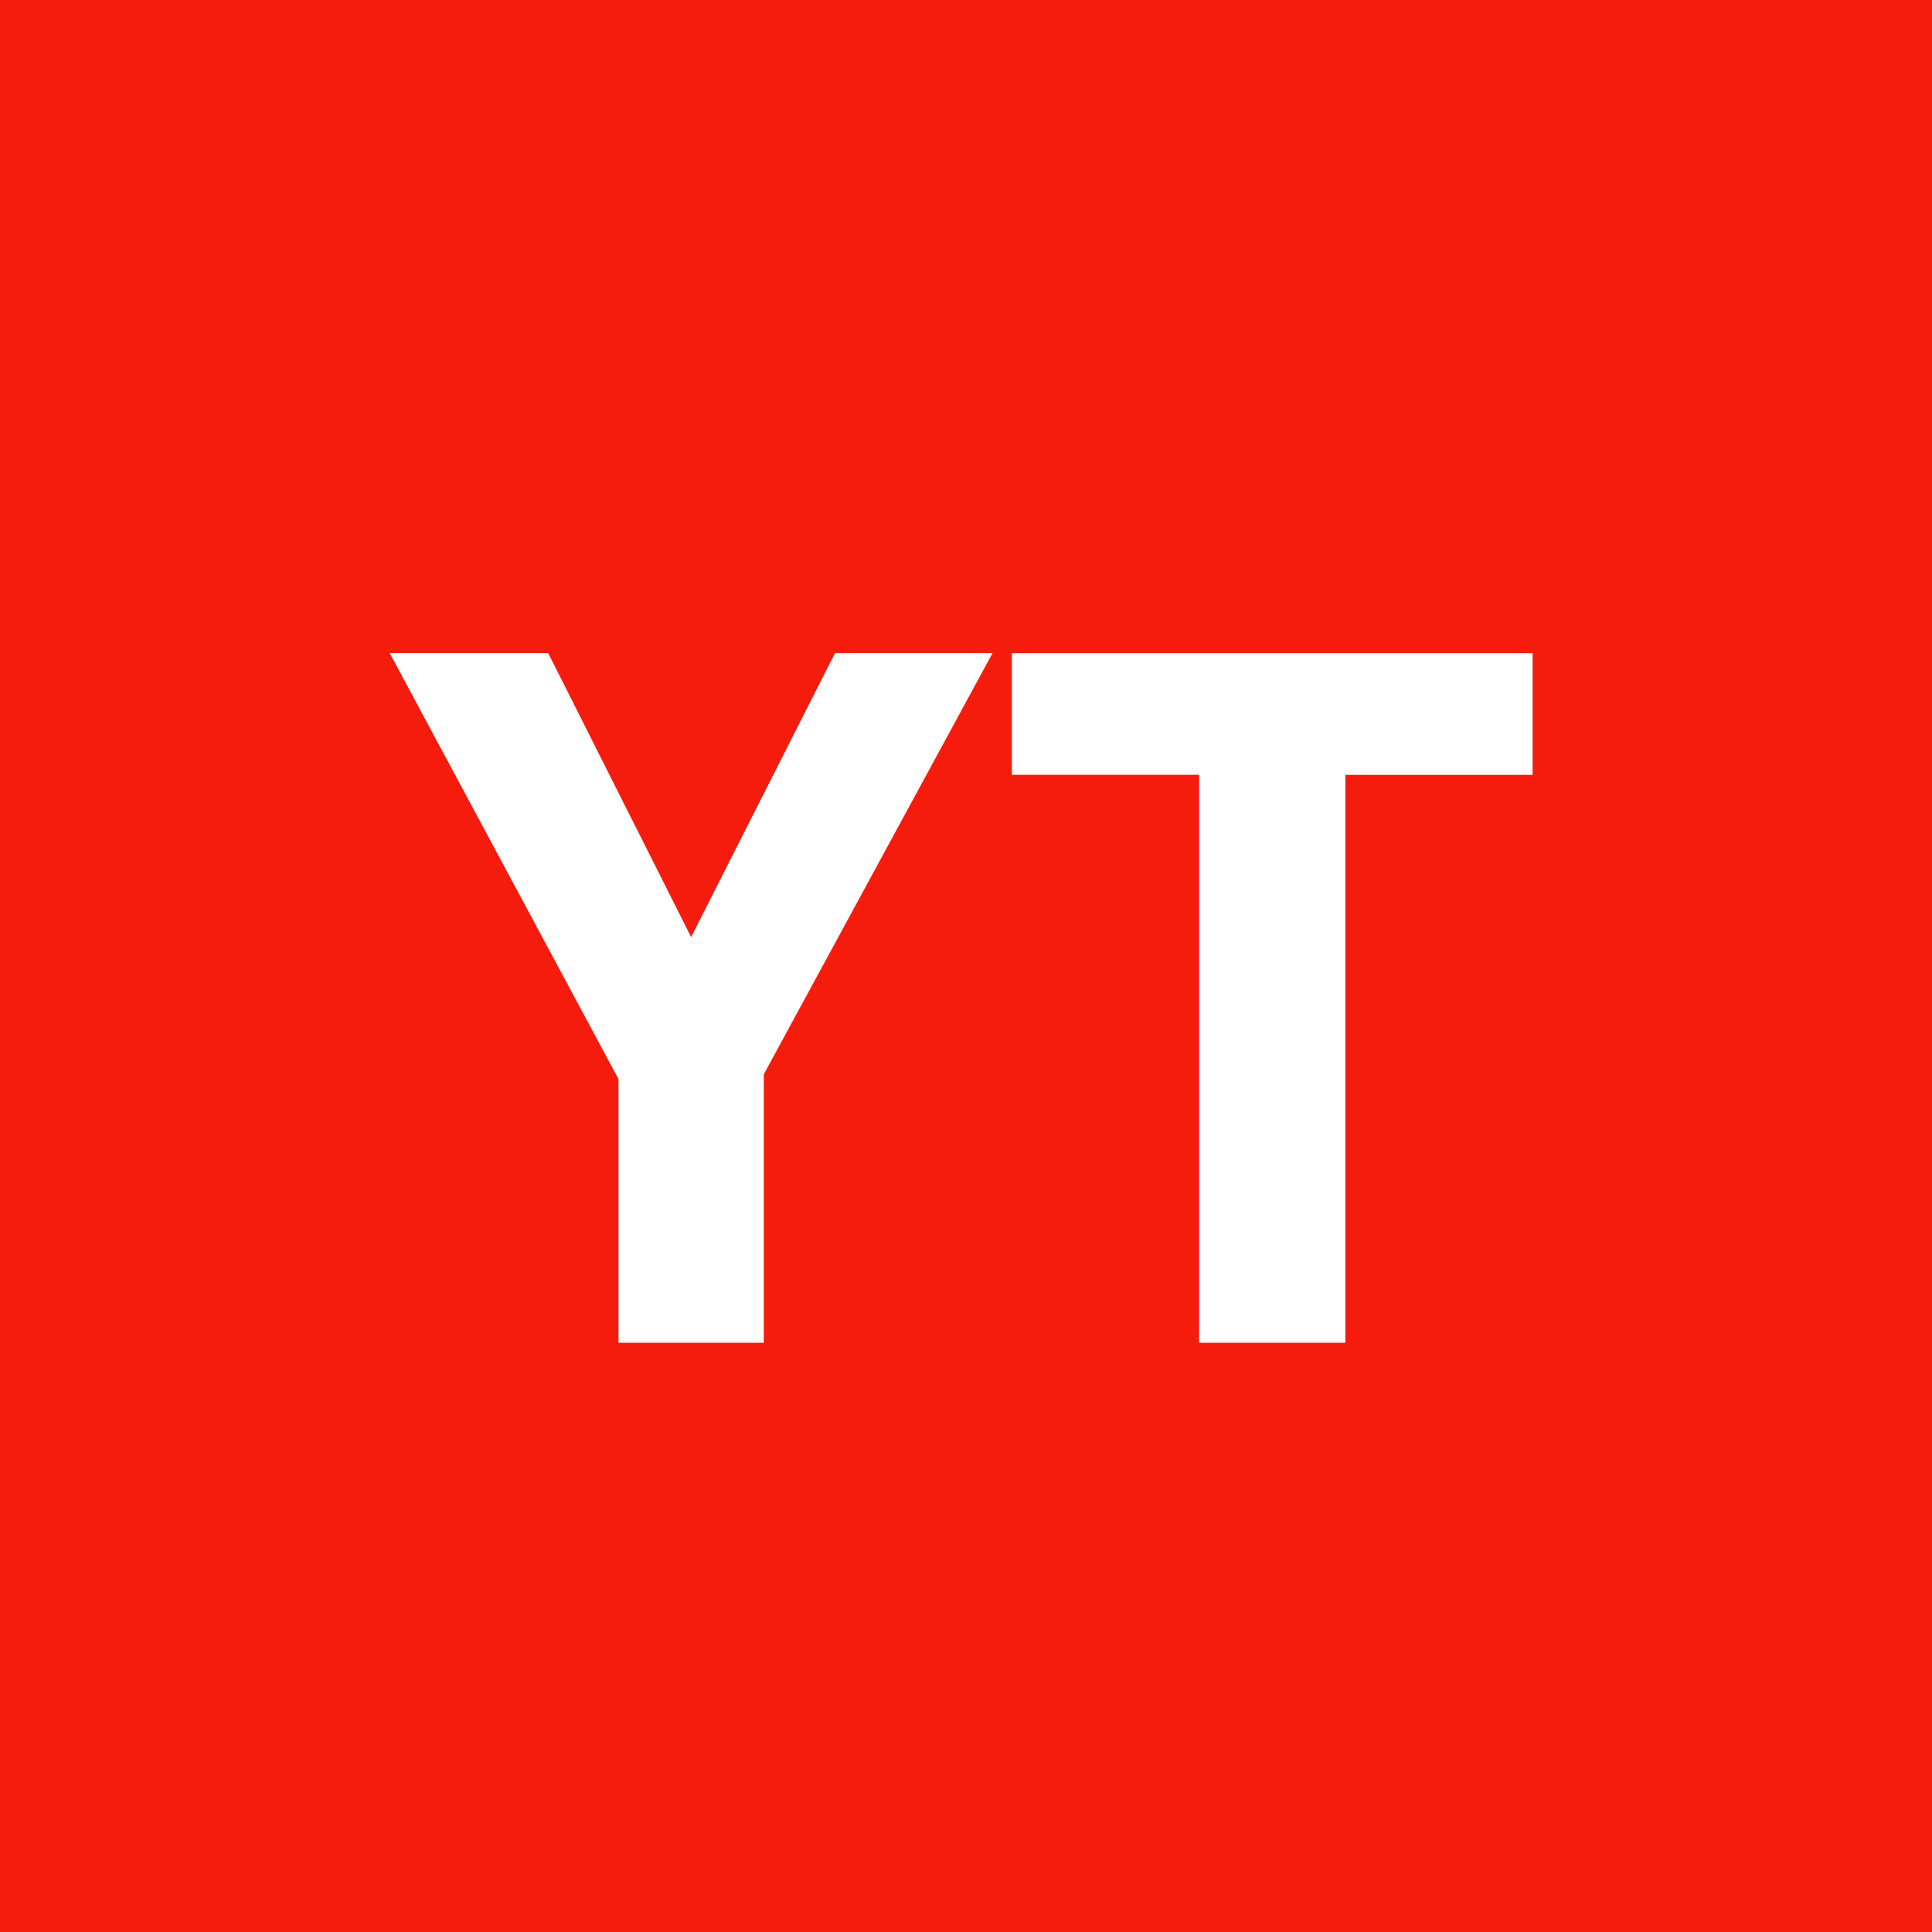 <svg width="200" height="200" fill="none" xmlns="http://www.w3.org/2000/svg"><path fill="#F61C0D" d="M0 0h200v200H0z"/><path d="M71.545 97.008l14.892-29.395h16.309l-23.681 43.604V139h-15.04v-27.295L40.344 67.613H56.75l14.795 29.395zM139.27 139h-15.137V80.21h-19.385V67.614h53.906v12.598H139.27V139z" fill="#fff"/></svg>